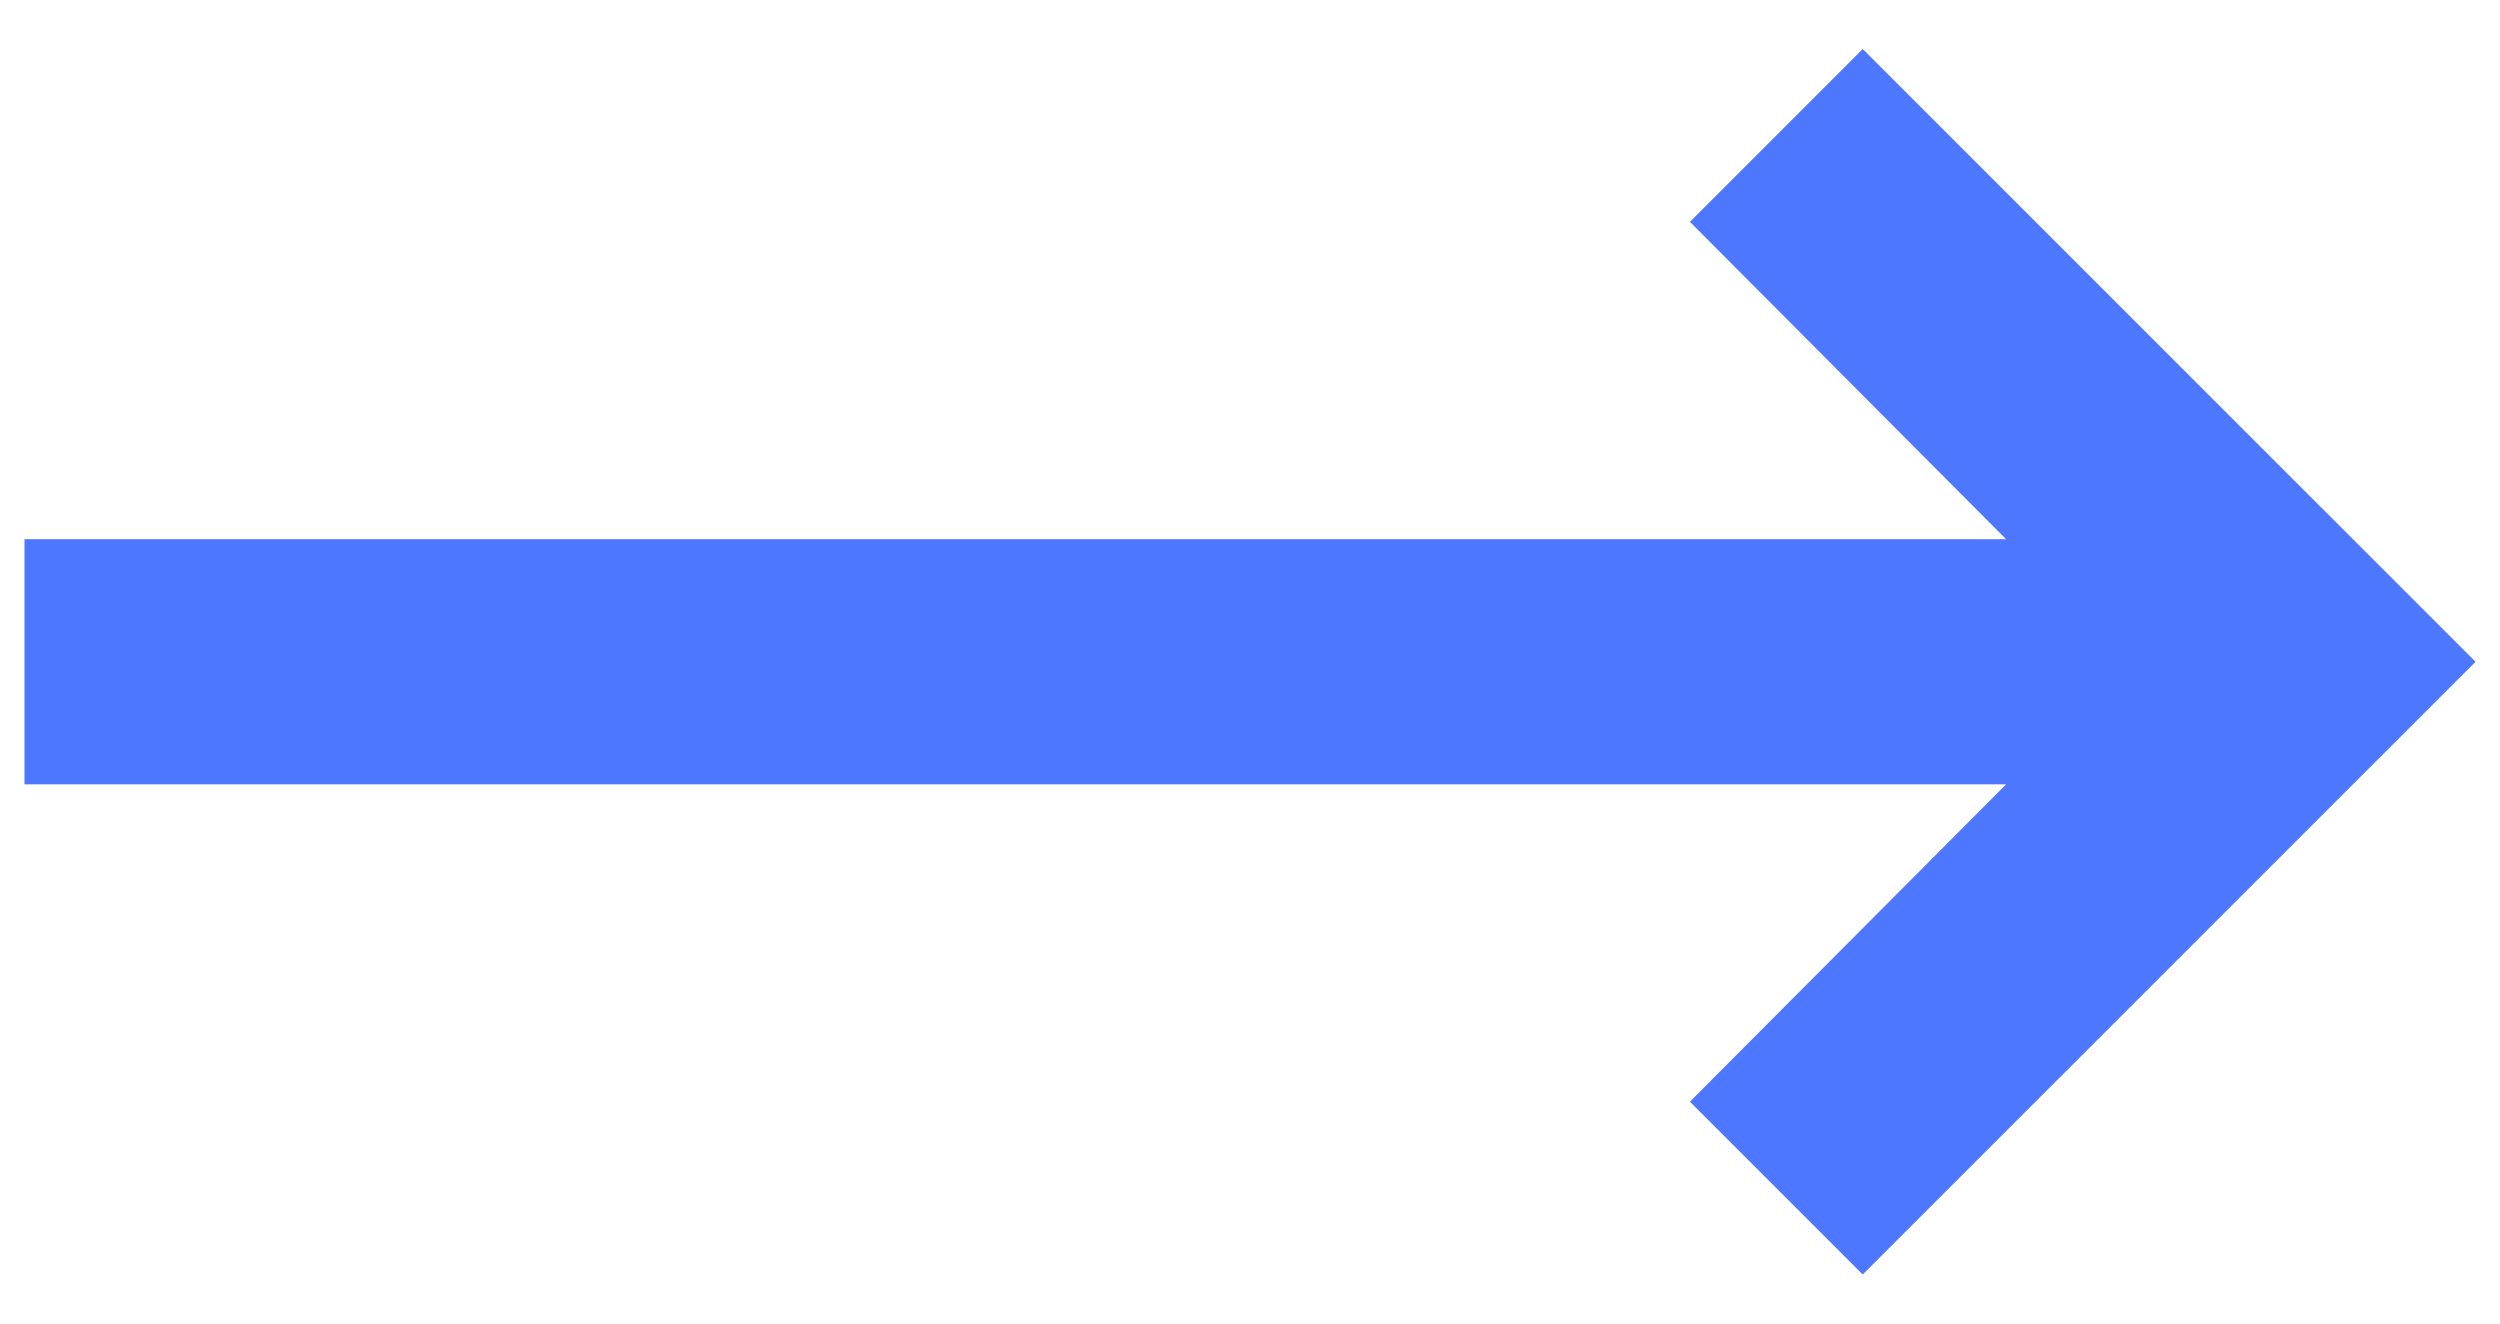 <svg width="34" height="18" viewBox="0 0 34 18" fill="none" xmlns="http://www.w3.org/2000/svg">
<path d="M27.283 10.667L22.983 14.983L25.333 17.333L33.667 9L25.333 0.667L22.983 3.017L27.283 7.333H0.333V10.667H27.283Z" fill="#4D77FF"/>
</svg>
